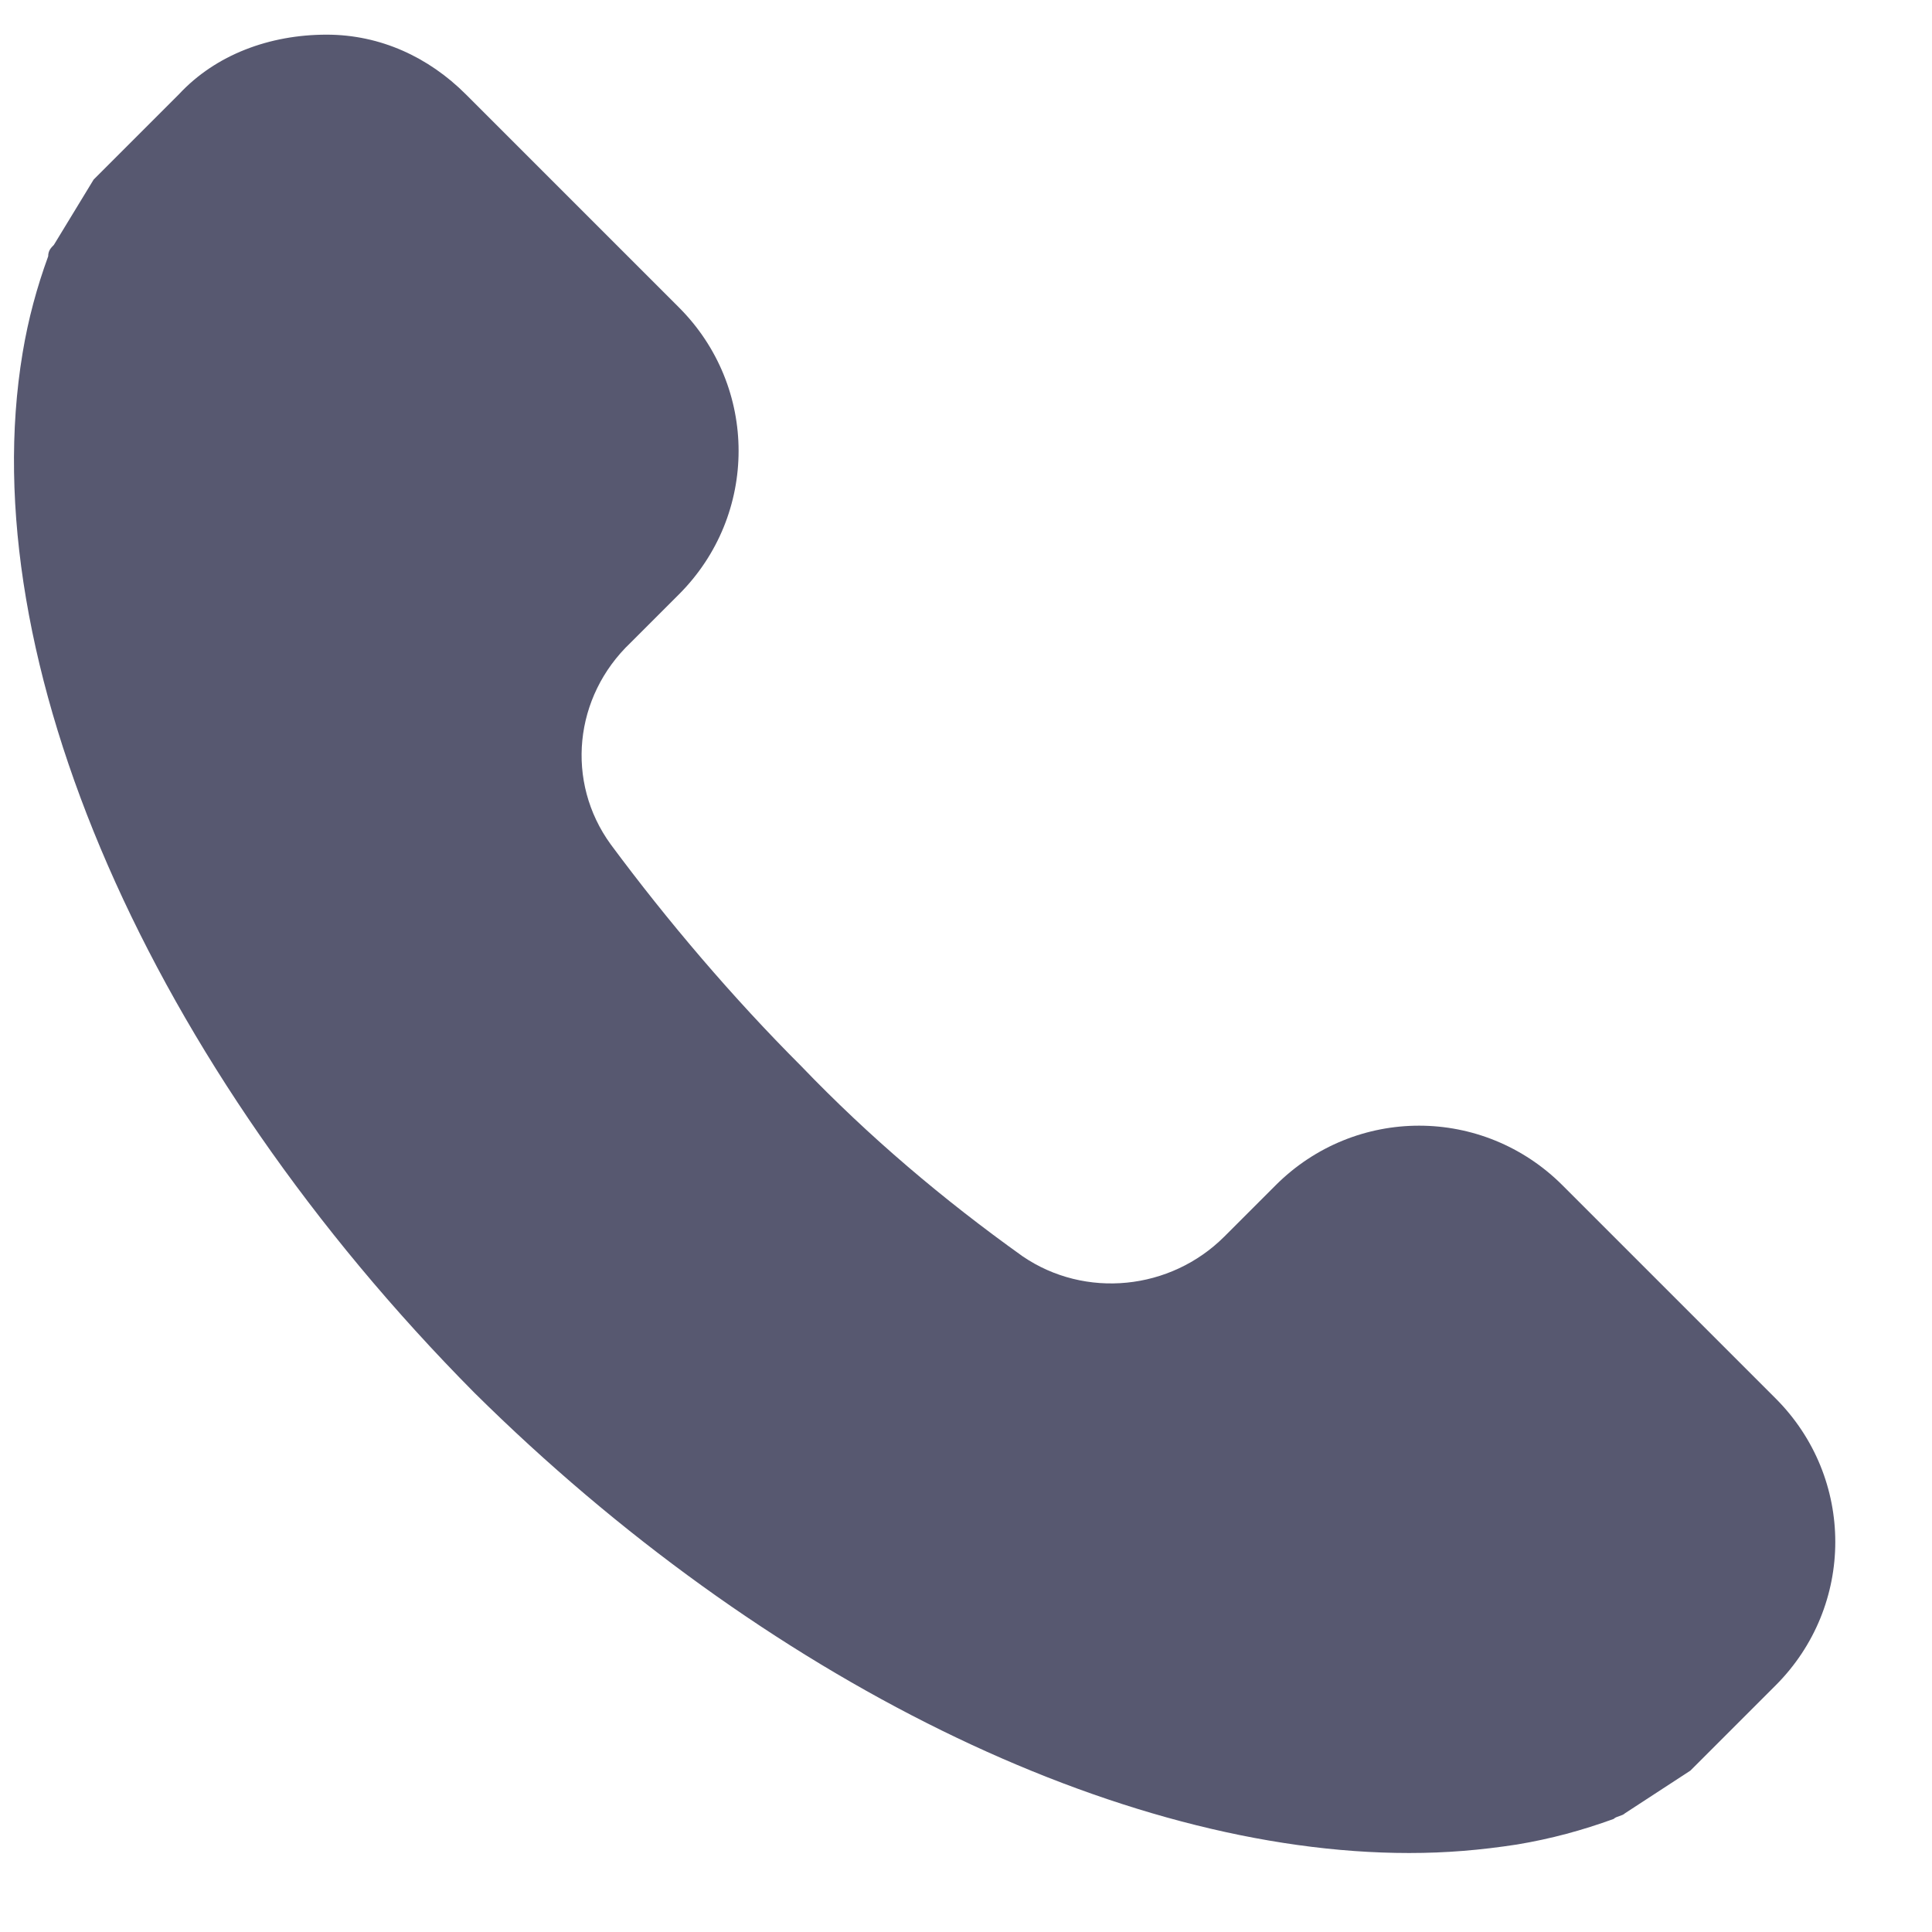 <svg width="17" height="17" viewBox="0 0 17 17" fill="none" xmlns="http://www.w3.org/2000/svg">
<path d="M5.974 5.23C6.674 4.53 6.674 3.405 5.974 2.705L4.099 0.83C3.774 0.505 3.349 0.305 2.874 0.305C2.374 0.305 1.899 0.48 1.574 0.83L0.899 1.505C0.874 1.53 0.849 1.555 0.824 1.58L0.474 2.155C0.449 2.18 0.424 2.205 0.424 2.255C0.324 2.53 0.249 2.805 0.199 3.105C-0.251 5.805 1.324 9.38 4.174 12.255C6.724 14.78 9.849 16.305 12.399 16.305C12.724 16.305 13.024 16.28 13.349 16.23C13.649 16.18 13.924 16.105 14.199 16.005C14.224 15.98 14.274 15.98 14.299 15.955L14.874 15.58C14.899 15.555 14.924 15.53 14.949 15.505L15.624 14.83C16.324 14.13 16.324 13.005 15.624 12.305L13.749 10.43C13.049 9.73 11.924 9.73 11.224 10.43L10.774 10.88C10.299 11.355 9.549 11.43 8.999 11.055C8.299 10.555 7.649 10.005 7.049 9.38C6.449 8.78 5.874 8.105 5.374 7.43C4.974 6.88 5.049 6.13 5.549 5.655L5.974 5.23Z" fill="#1F2041" fill-opacity="0.75"/>
</svg>
